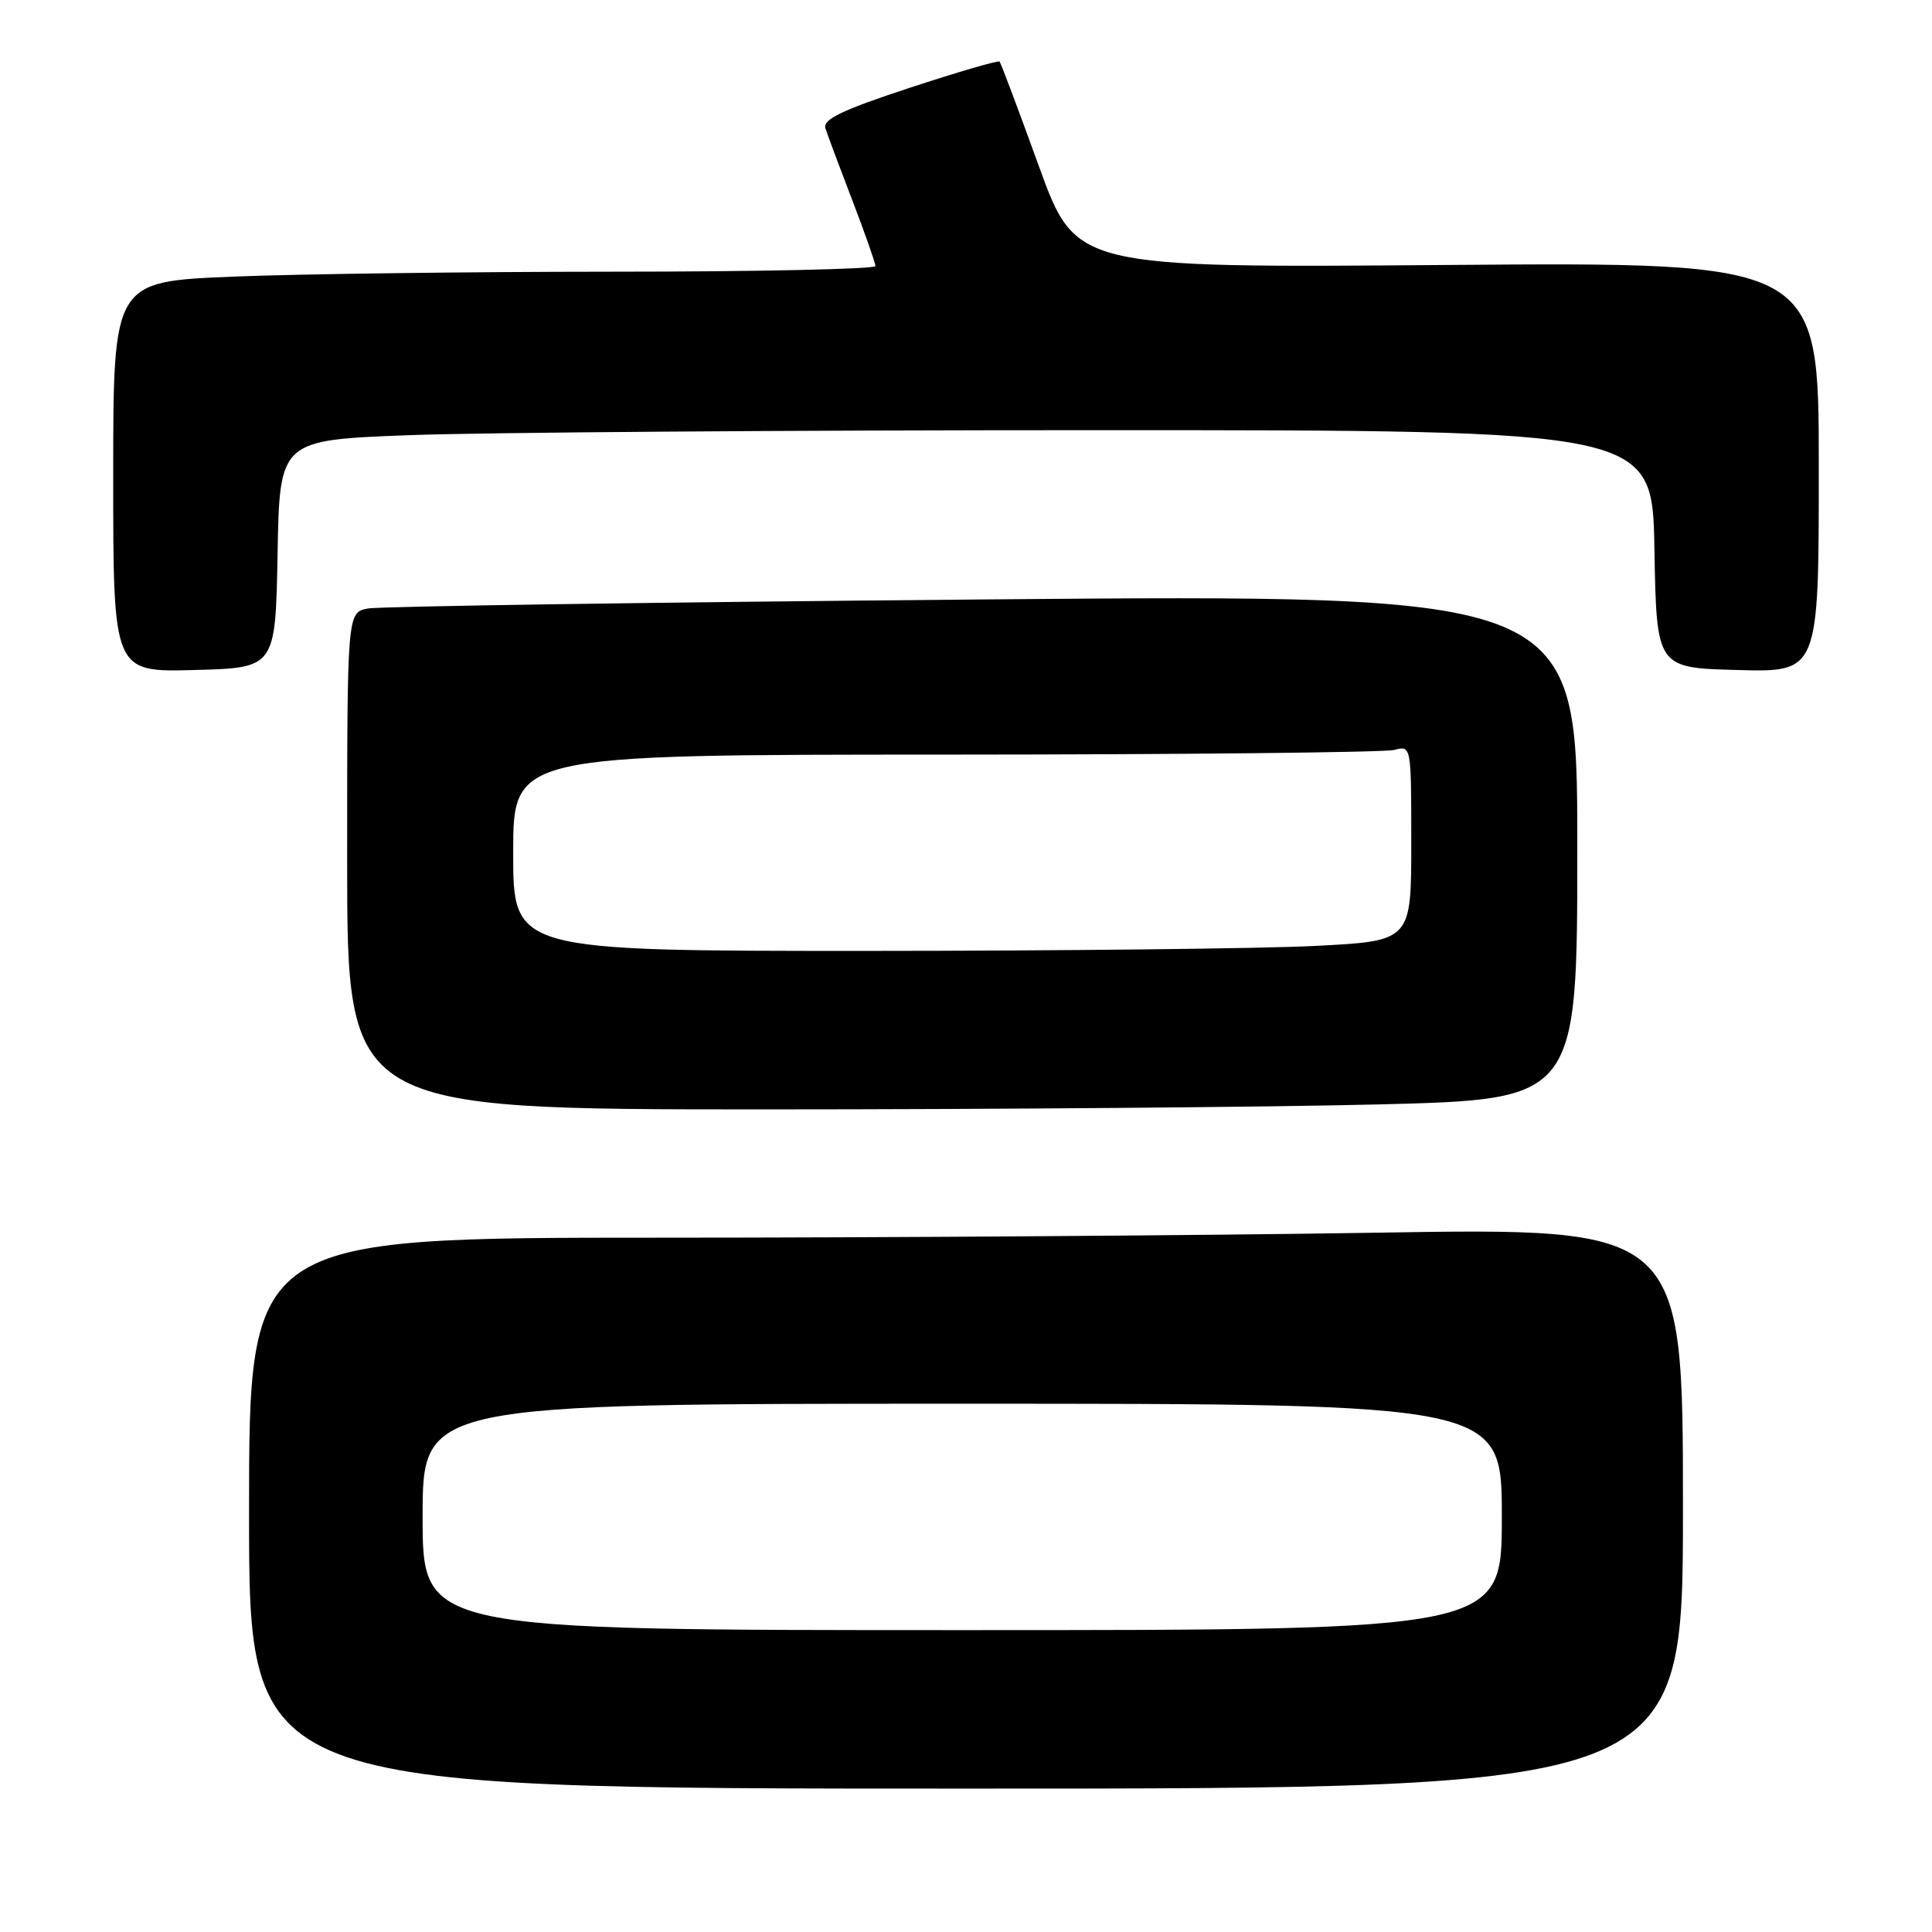 <?xml version="1.0" encoding="UTF-8" standalone="no"?>
<!DOCTYPE svg PUBLIC "-//W3C//DTD SVG 1.1//EN" "http://www.w3.org/Graphics/SVG/1.1/DTD/svg11.dtd" >
<svg xmlns="http://www.w3.org/2000/svg" xmlns:xlink="http://www.w3.org/1999/xlink" version="1.1" viewBox="0 0 256 256">
 <g >
 <path fill="currentColor"
d=" M 223.00 199.84 C 223.00 162.67 223.00 162.67 182.34 163.34 C 159.97 163.70 117.22 164.00 87.34 164.00 C 33.00 164.00 33.00 164.00 33.00 200.50 C 33.00 237.00 33.00 237.00 128.00 237.00 C 223.00 237.00 223.00 237.00 223.00 199.84 Z  M 182.75 146.34 C 209.00 145.68 209.00 145.68 209.00 112.22 C 209.00 78.76 209.00 78.76 130.25 79.43 C 86.94 79.80 50.26 80.34 48.75 80.63 C 46.00 81.16 46.00 81.16 46.00 114.08 C 46.00 147.00 46.00 147.00 101.25 147.00 C 131.64 147.00 168.31 146.70 182.75 146.34 Z  M 36.78 73.41 C 37.05 58.31 37.05 58.31 54.28 57.66 C 63.75 57.30 104.68 57.00 145.22 57.00 C 218.95 57.00 218.95 57.00 219.22 72.75 C 219.50 88.50 219.50 88.50 230.25 88.78 C 241.00 89.07 241.00 89.07 241.00 61.90 C 241.00 34.73 241.00 34.73 191.78 35.11 C 142.55 35.50 142.55 35.50 137.65 22.00 C 134.96 14.57 132.62 8.35 132.45 8.16 C 132.29 7.97 126.92 9.54 120.52 11.64 C 111.59 14.58 109.00 15.82 109.37 16.99 C 109.63 17.82 111.23 22.10 112.92 26.50 C 114.61 30.90 115.99 34.84 116.00 35.25 C 116.00 35.66 100.36 36.00 81.25 36.00 C 62.14 36.01 39.41 36.30 30.75 36.66 C 15.00 37.31 15.00 37.31 15.00 63.19 C 15.00 89.07 15.00 89.07 25.75 88.78 C 36.50 88.50 36.50 88.50 36.78 73.41 Z  M 56.00 201.00 C 56.00 186.00 56.00 186.00 127.50 186.00 C 199.00 186.00 199.00 186.00 199.00 201.00 C 199.00 216.00 199.00 216.00 127.50 216.00 C 56.00 216.00 56.00 216.00 56.00 201.00 Z  M 68.00 113.00 C 68.00 100.00 68.00 100.00 125.25 99.99 C 156.74 99.98 183.51 99.70 184.75 99.37 C 187.00 98.77 187.00 98.77 187.00 111.73 C 187.00 124.69 187.00 124.69 174.25 125.34 C 167.24 125.70 140.46 125.99 114.75 126.00 C 68.00 126.00 68.00 126.00 68.00 113.00 Z "/>
</g>
</svg>